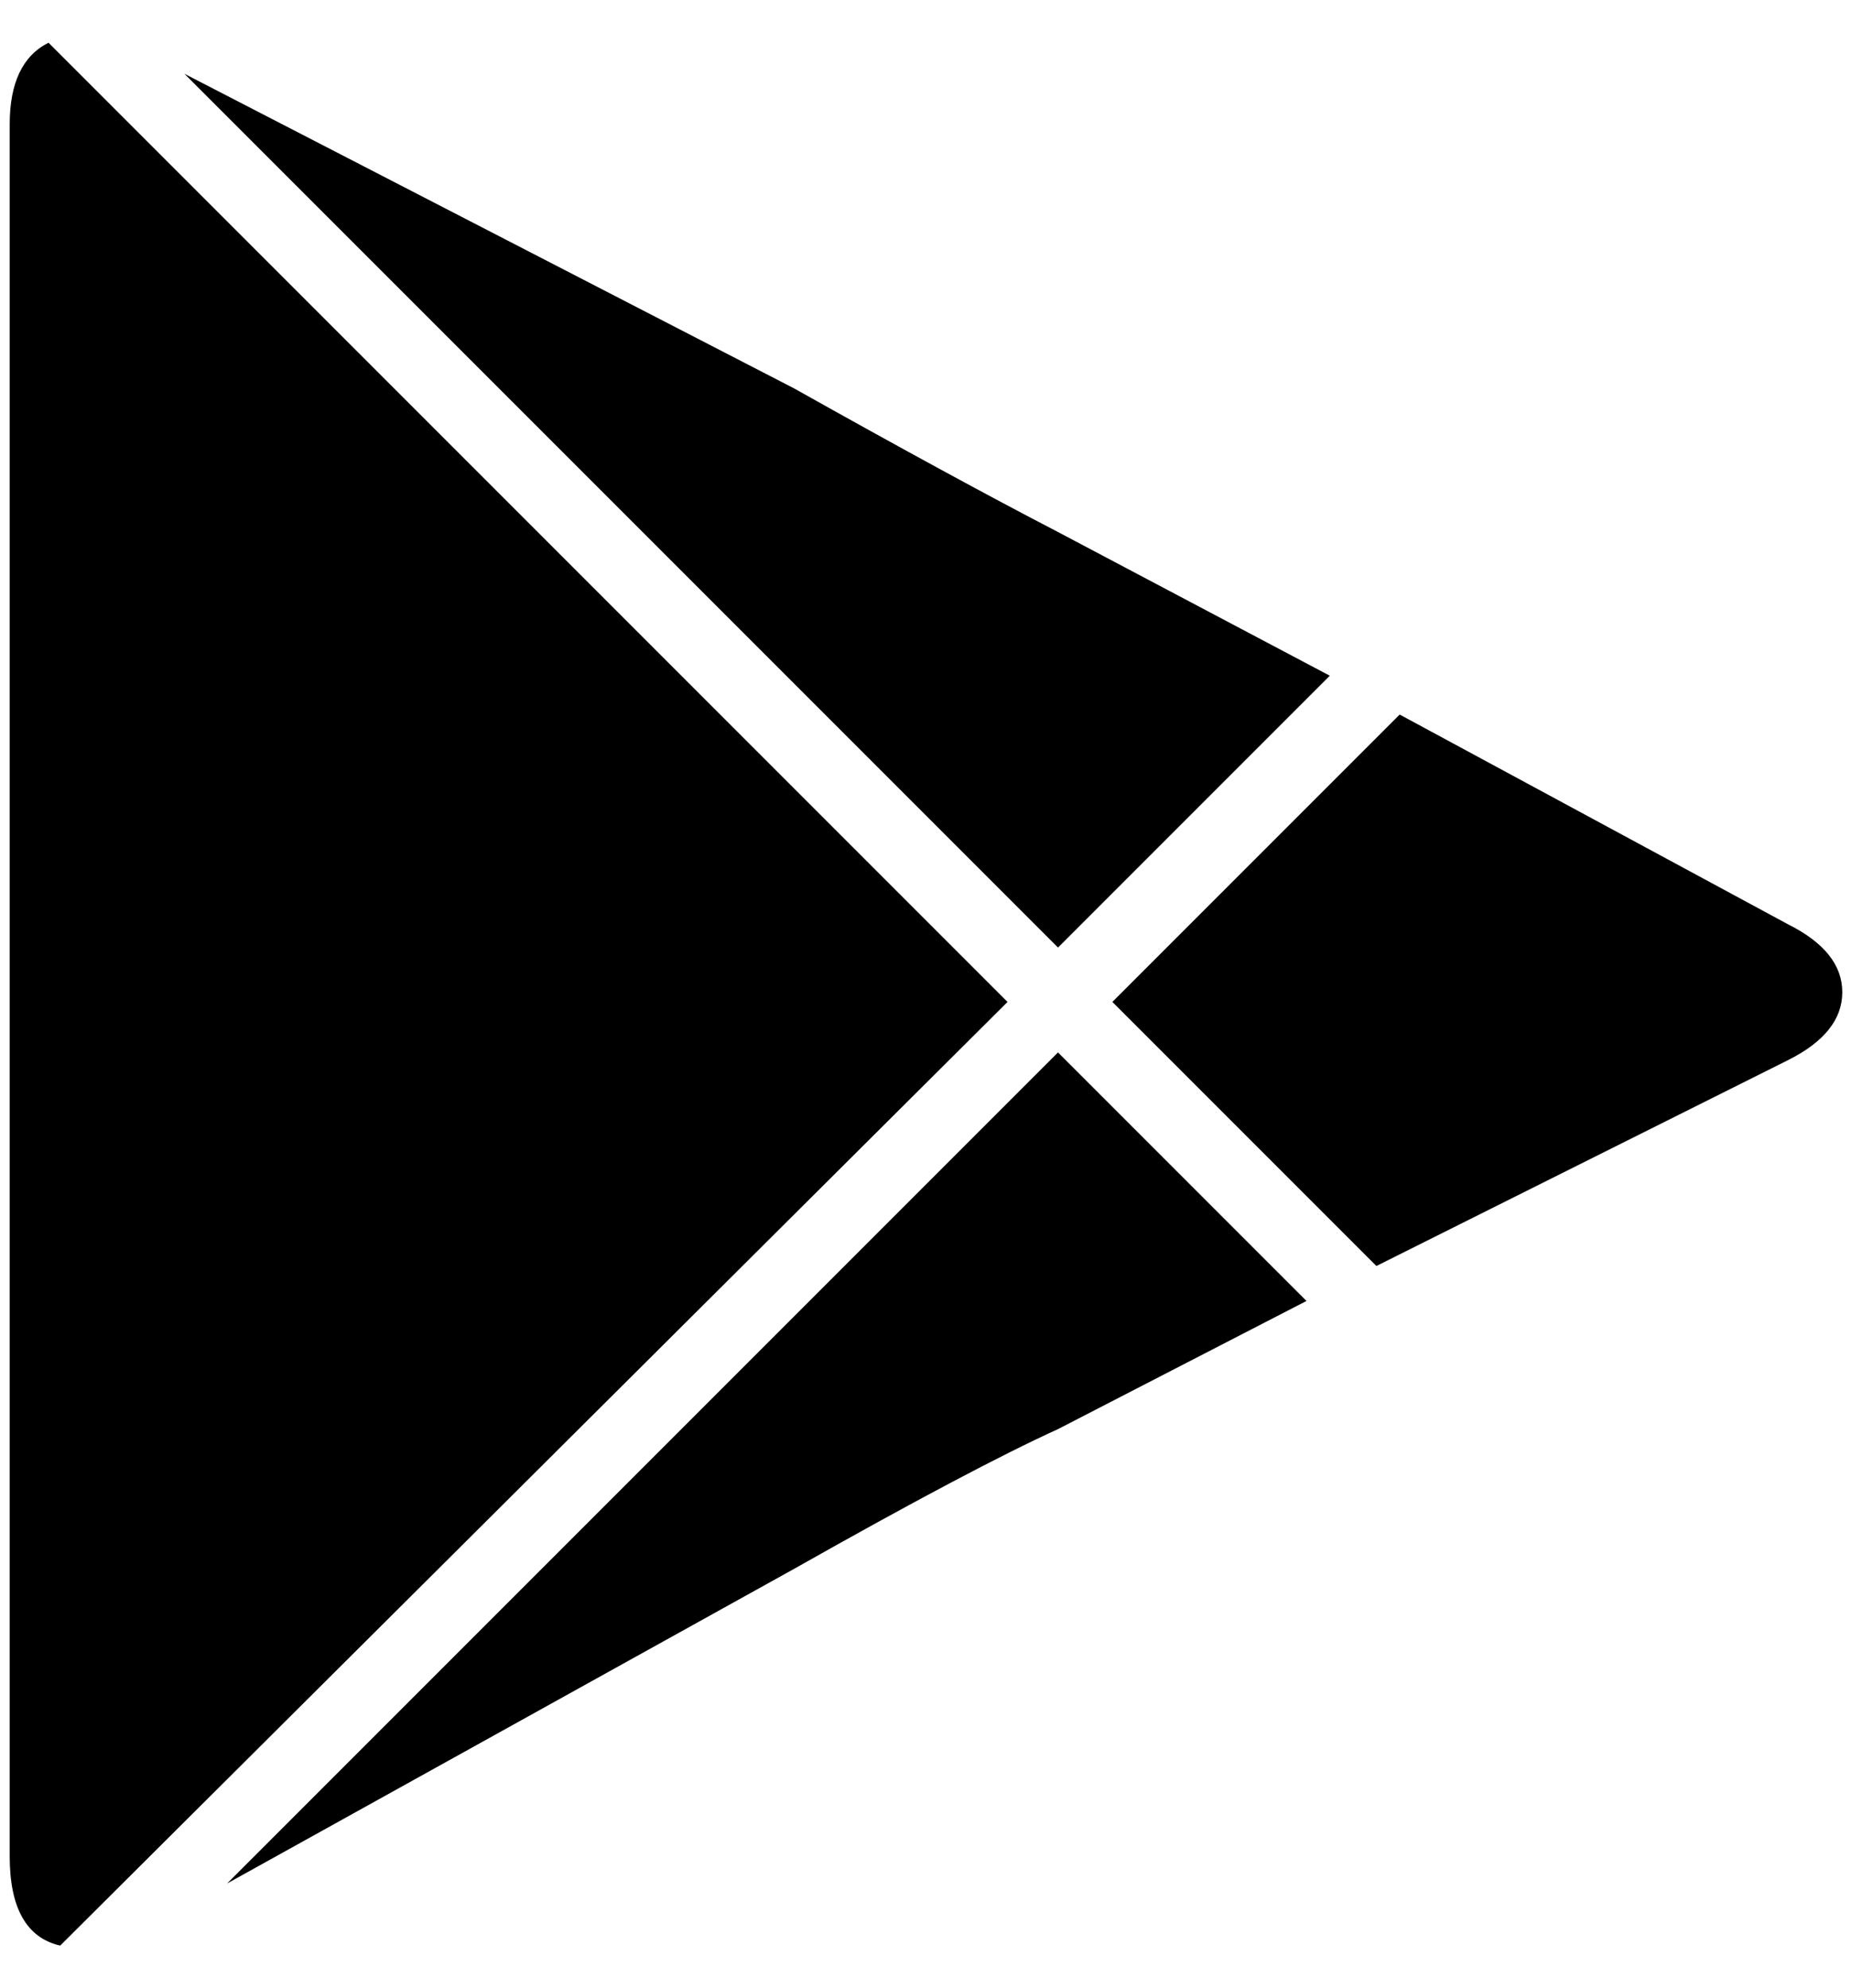 <?xml version="1.0" standalone="no"?>
<!DOCTYPE svg PUBLIC "-//W3C//DTD SVG 1.1//EN" "http://www.w3.org/Graphics/SVG/1.1/DTD/svg11.dtd" >
<svg xmlns="http://www.w3.org/2000/svg" xmlns:xlink="http://www.w3.org/1999/xlink" version="1.1" viewBox="-10 0 1908 2048">
   <path fill="currentColor"
d="M224 1940l584 -324q184 -104 272 -144l256 -132l-256 -256zM40 44q-40 20 -40 84v740v308v736q0 80 52 92l976 -972zM1832 952l-400 -216l-296 296l272 272l424 -212q56 -28 56 -70t-56 -70zM1360 696l-280 -148q-108 -56 -272 -148l-628 -324l900 900z" />
</svg>
